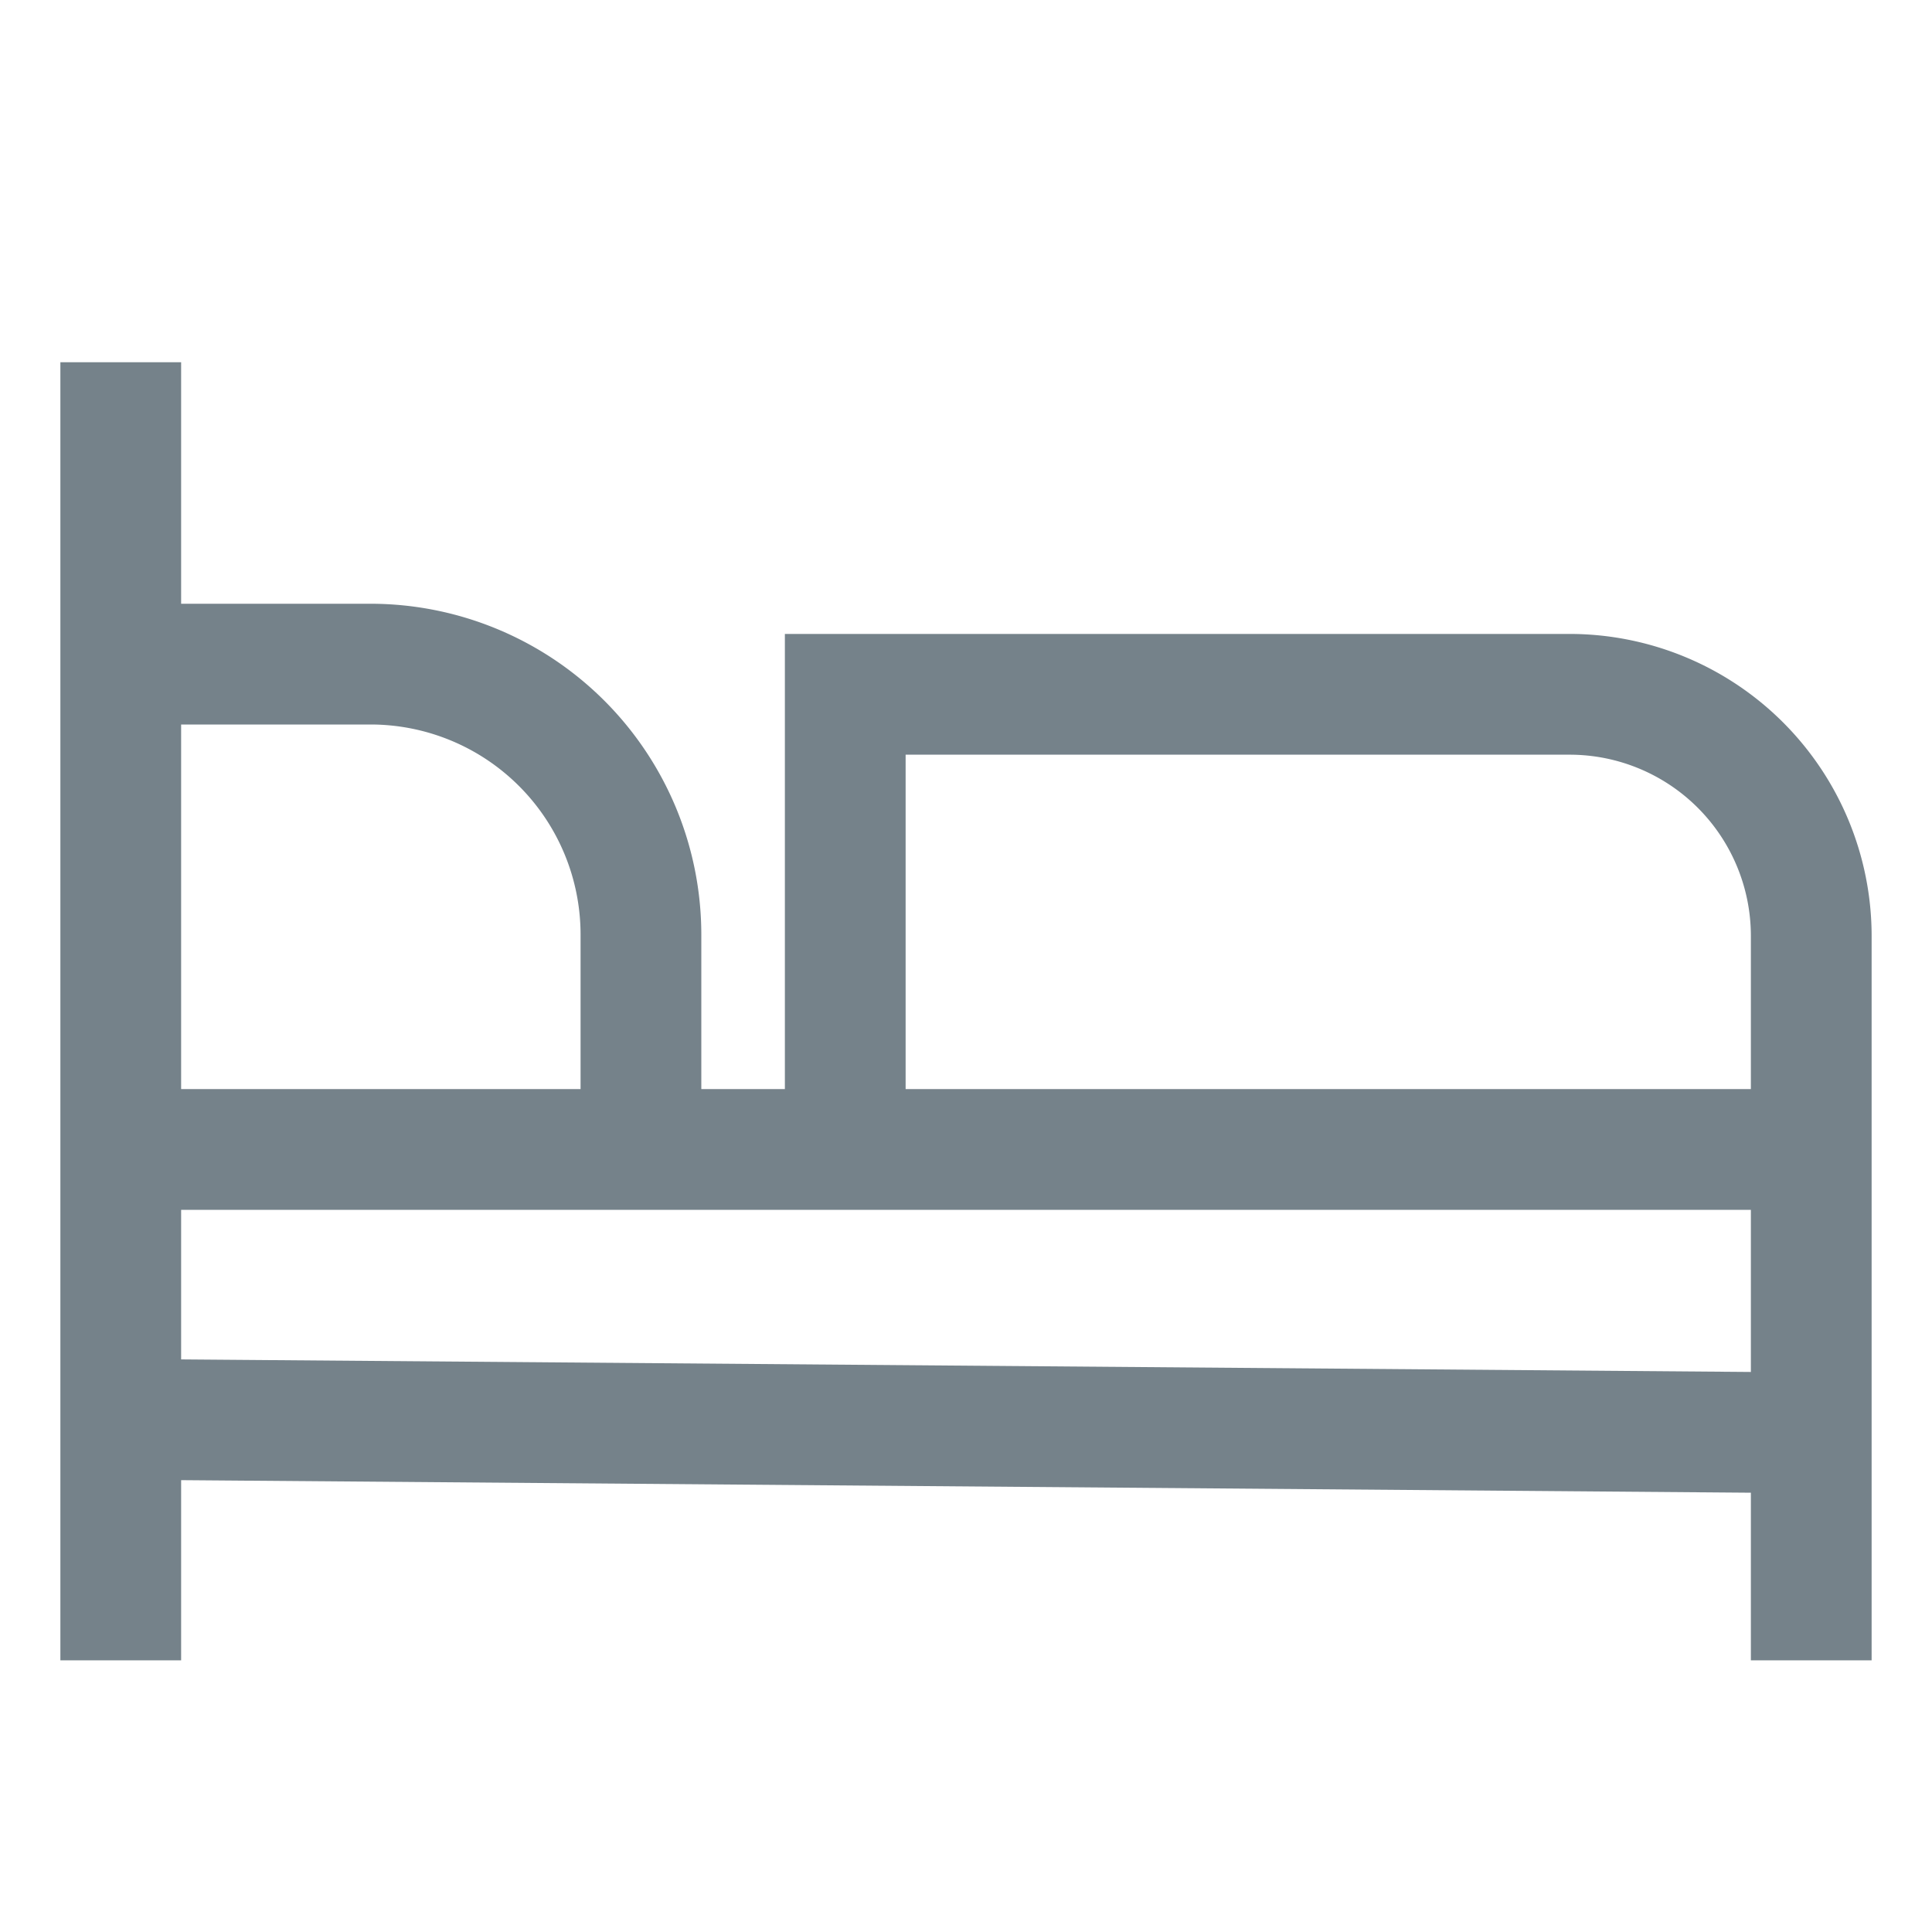 <svg xmlns="http://www.w3.org/2000/svg" width="24" height="24" fill="none"><path fill="#75828A" d="M19.5 7.875H9.75v5.654H8.712v-1.922A4.112 4.112 0 0 0 4.604 7.5H2.25v-3H.75v16.125h1.5v-2.238l19.5.156v2.082h1.5v-9a3.754 3.754 0 0 0-3.75-3.75ZM2.25 9h2.354a2.61 2.61 0 0 1 2.608 2.607v1.922H2.25V9Zm19.5 8.043-19.5-.156v-1.858h19.5v2.014Zm0-3.514h-10.5V9.375h8.25a2.252 2.252 0 0 1 2.25 2.25v1.904Z"/></svg>
